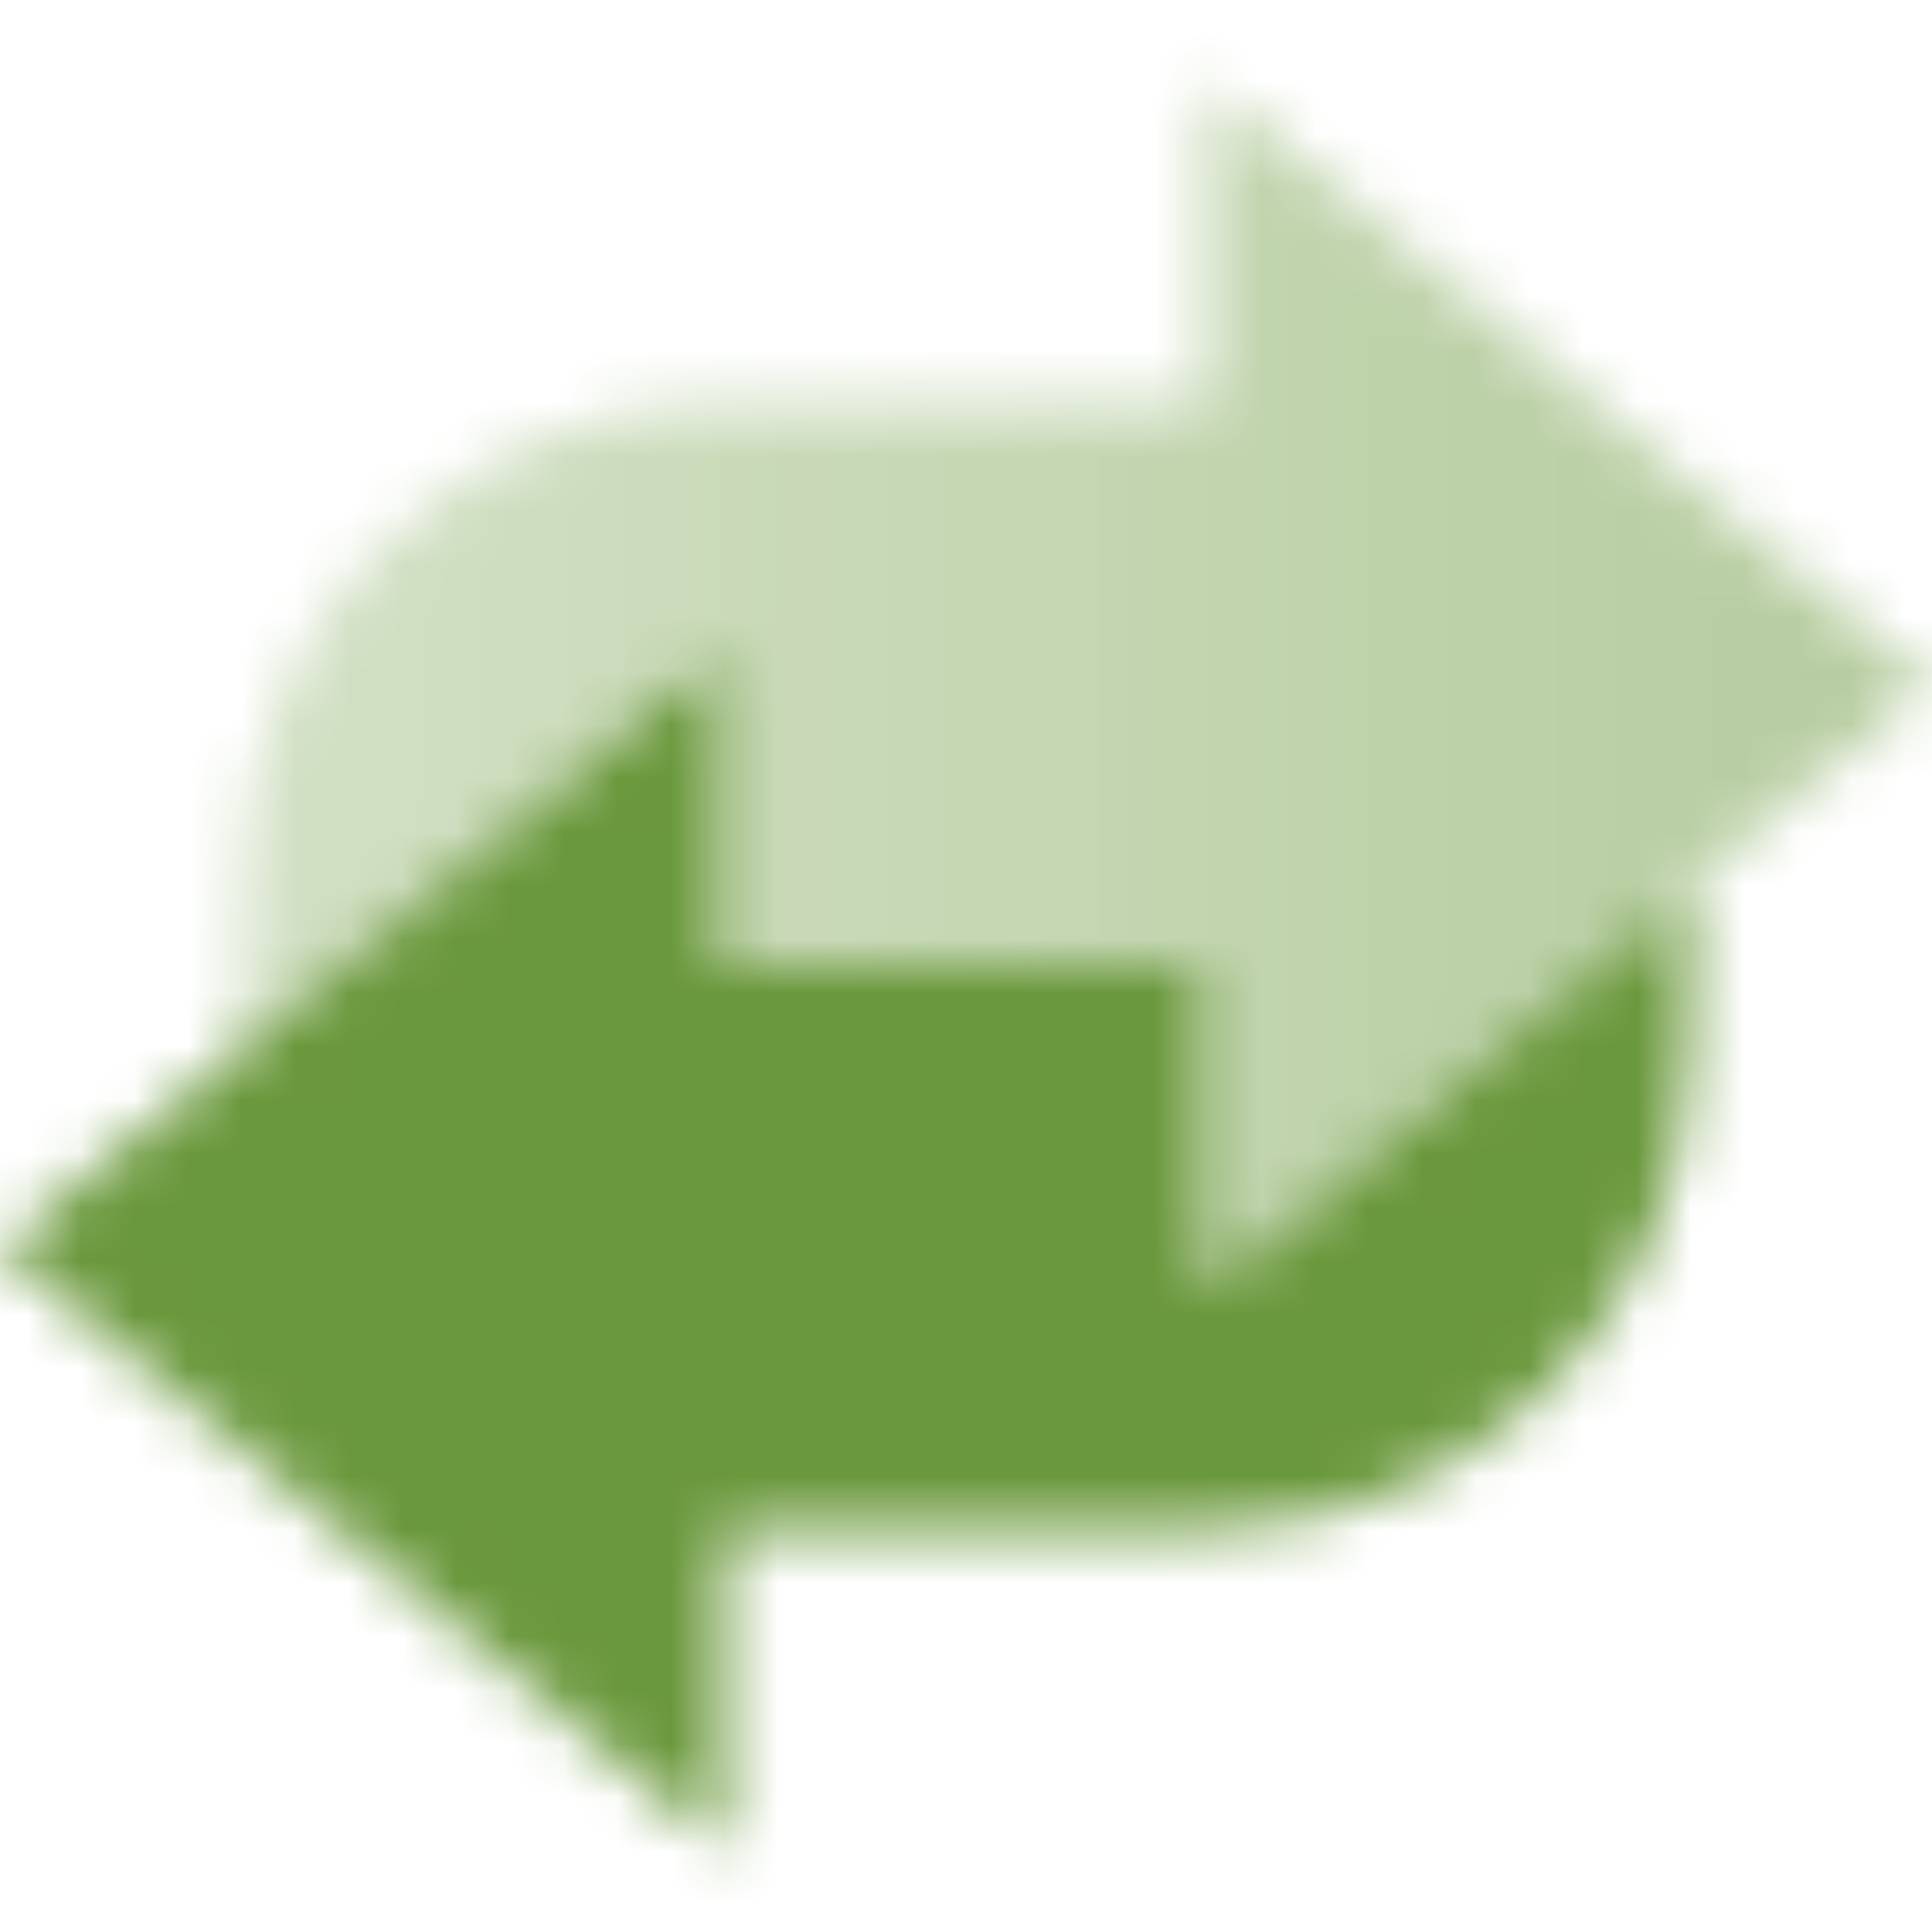 <svg xmlns="http://www.w3.org/2000/svg" width="36" height="36" viewBox="0 0 36 36" fill="none">
<mask id="mask0_263_11671" style="mask-type:alpha" maskUnits="userSpaceOnUse" x="0" y="1" width="36" height="34">
<path fill-rule="evenodd" clip-rule="evenodd" d="M22.5 18V24L31.5 16.5V19.5C31.5 24.471 27.471 28.5 22.5 28.5L13.5 28.5V34.5L0 23.25L13.5 12V18H22.5Z" fill="black"/>
<path d="M4.5 16.5V19.5L13.5 12V18H22.5V24L36 12.75L22.5 1.5V7.5H13.5C8.529 7.5 4.5 11.529 4.5 16.5Z" fill="url(#paint0_linear_263_11671)"/>
</mask>
<g mask="url(#mask0_263_11671)">
<path d="M0 0H36V36H0V0Z" fill="#6A983C"/>
</g>
<defs>
<linearGradient id="paint0_linear_263_11671" x1="36" y1="12" x2="4.5" y2="12" gradientUnits="userSpaceOnUse">
<stop stop-opacity="0.5"/>
<stop offset="1" stop-opacity="0.3"/>
</linearGradient>
</defs>
</svg>